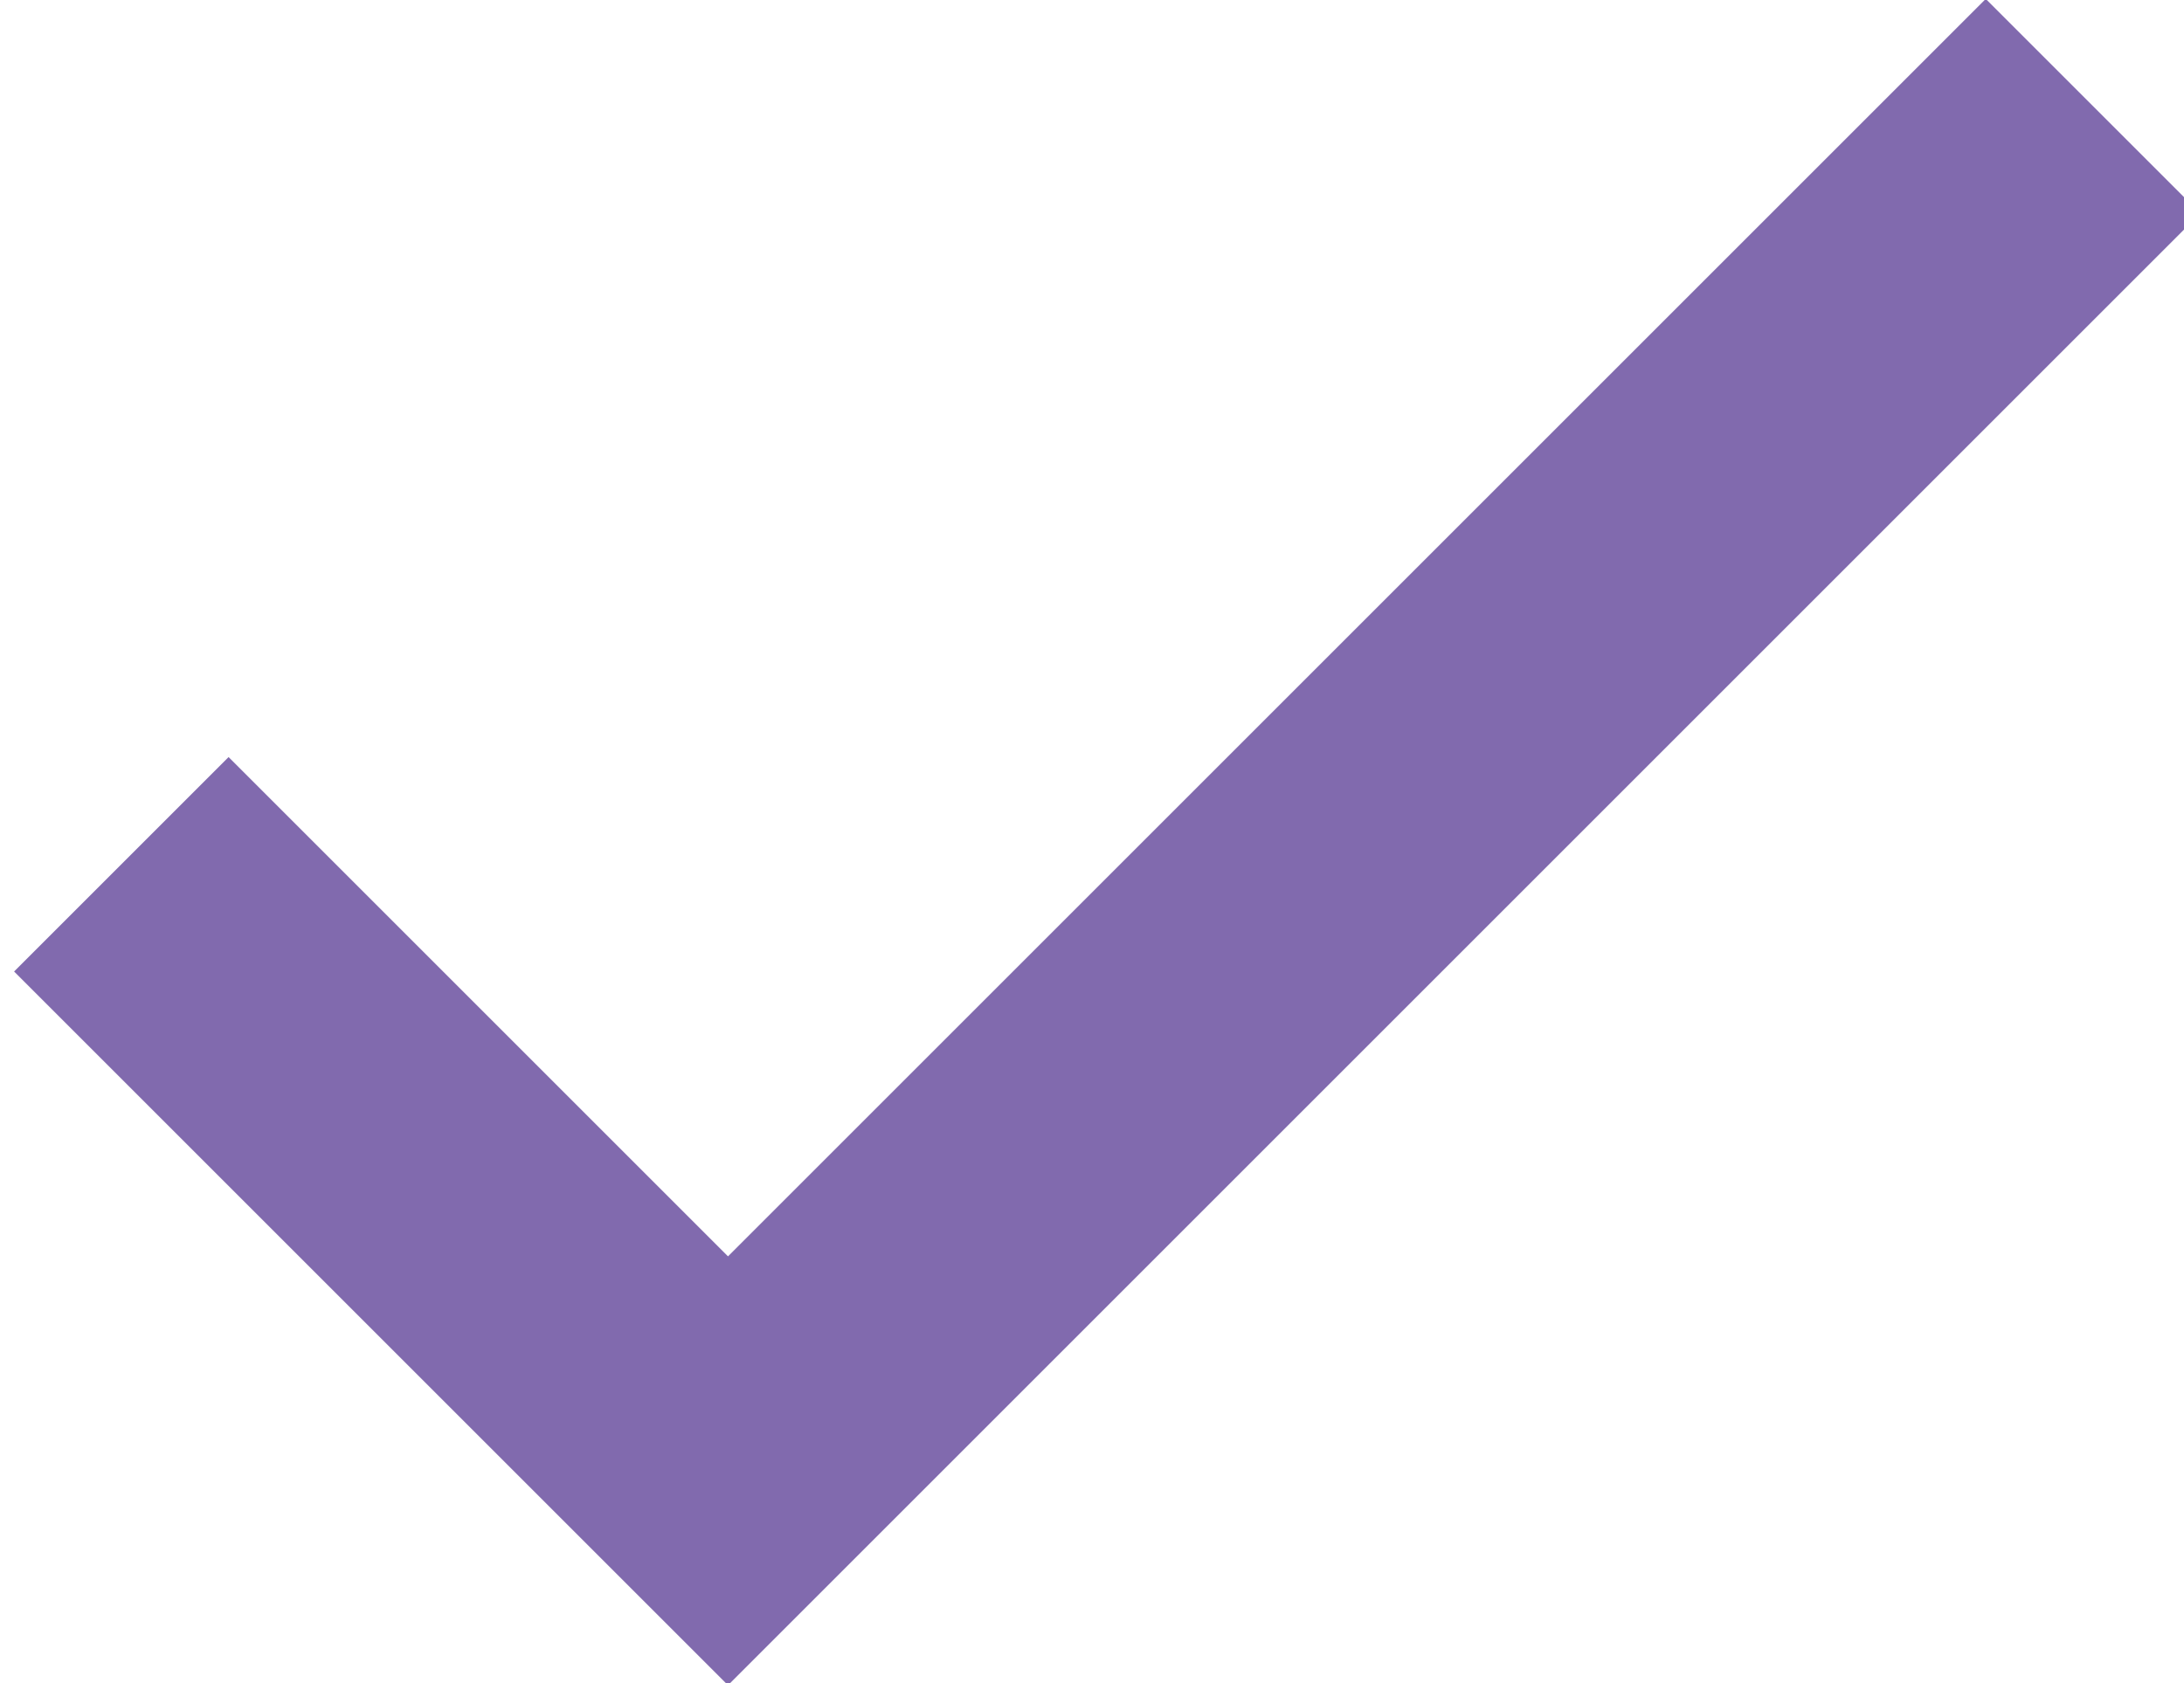 <?xml version="1.0" encoding="utf-8"?>
<!-- Generator: Adobe Illustrator 18.1.1, SVG Export Plug-In . SVG Version: 6.00 Build 0)  -->
<svg version="1.1" id="Layer_1" xmlns="http://www.w3.org/2000/svg" xmlns:xlink="http://www.w3.org/1999/xlink" x="0px" y="0px"
	 viewBox="0 0 14.4 11.1" enable-background="new 0 0 14.4 11.1" xml:space="preserve">
<polyline fill="none" stroke="#816aae" stroke-width="2" points="0.8,5.7 4.8,9.7 13.8,0.7 "/>
</svg>
